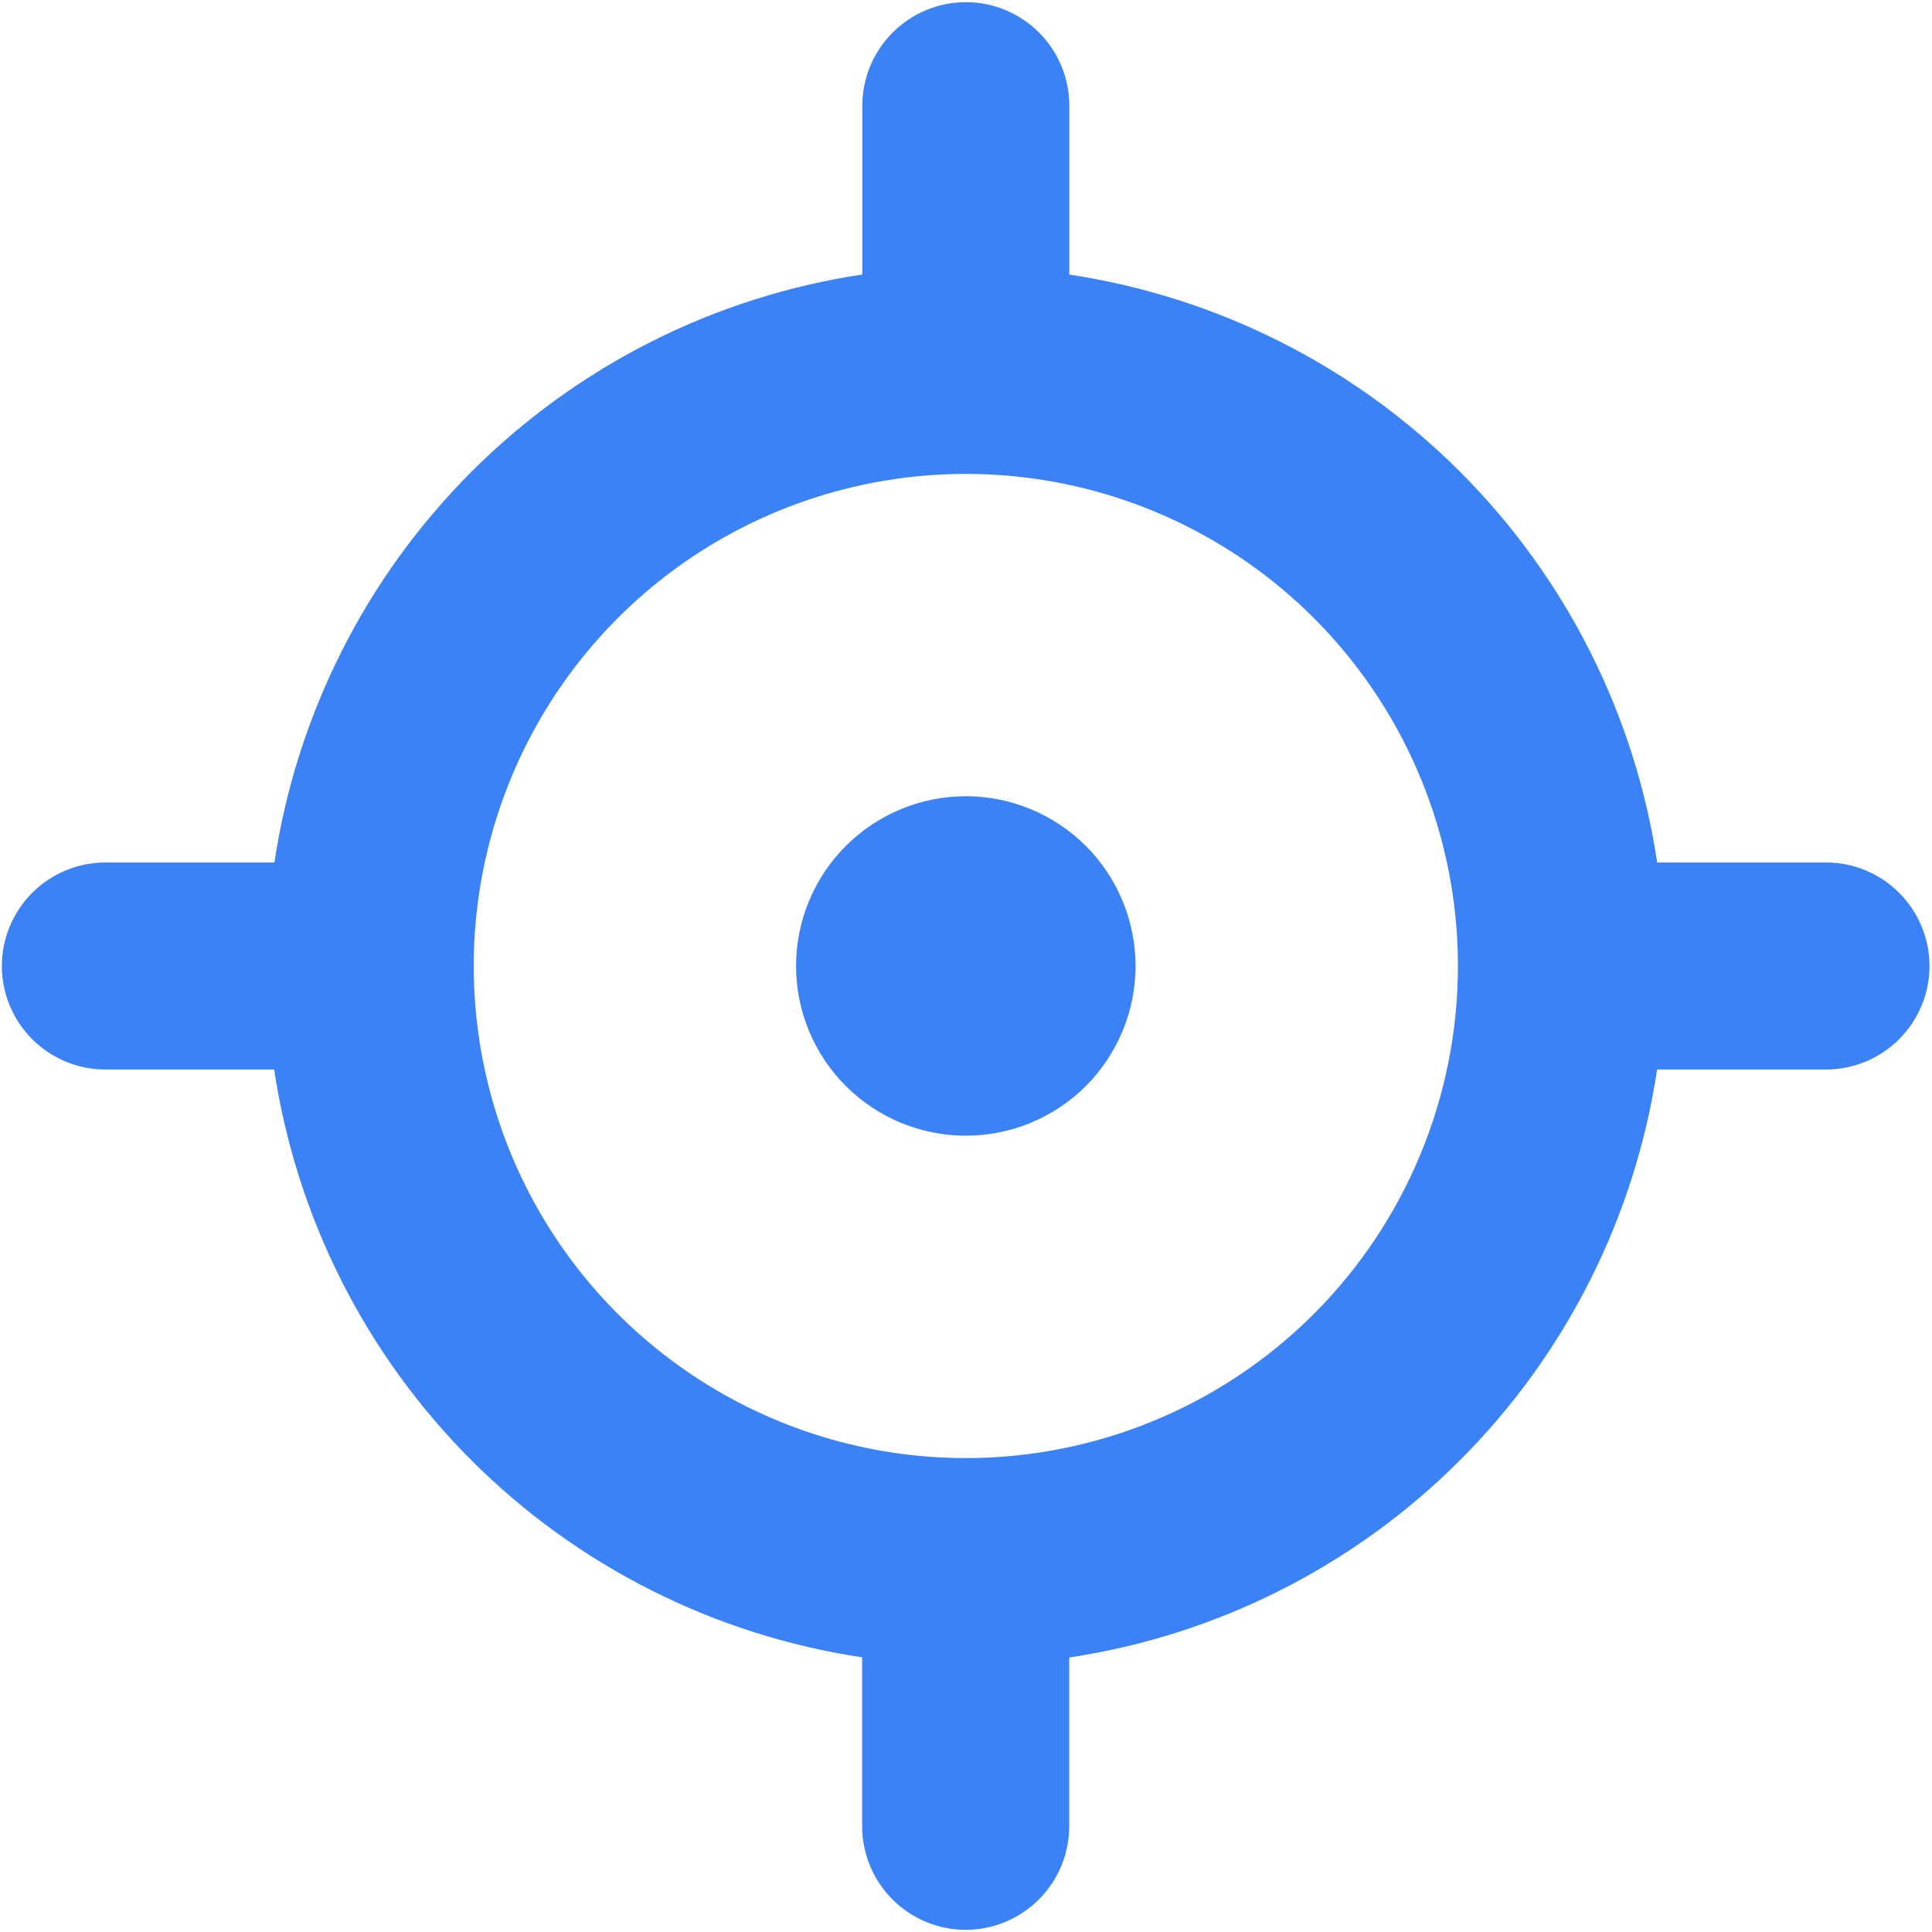 <svg width="24" height="24" viewBox="0 0 24 24" fill="none" xmlns="http://www.w3.org/2000/svg">
<path fill-rule="evenodd" clip-rule="evenodd" d="M13.283 1.313C13.283 0.972 13.148 0.645 12.907 0.404C12.666 0.163 12.339 0.027 11.998 0.027C11.657 0.027 11.33 0.163 11.089 0.404C10.848 0.645 10.712 0.972 10.712 1.313V3.41C8.874 3.686 7.172 4.545 5.858 5.859C4.543 7.174 3.685 8.876 3.409 10.714H1.309C0.968 10.714 0.641 10.85 0.4 11.091C0.159 11.332 0.023 11.659 0.023 12C0.023 12.341 0.159 12.668 0.4 12.909C0.641 13.15 0.968 13.286 1.309 13.286H3.406C3.682 15.124 4.541 16.825 5.856 18.14C7.17 19.454 8.872 20.312 10.71 20.588V22.687C10.71 23.028 10.846 23.355 11.087 23.596C11.328 23.837 11.655 23.973 11.996 23.973C12.337 23.973 12.664 23.837 12.905 23.596C13.146 23.355 13.282 23.028 13.282 22.687V20.59C15.12 20.314 16.822 19.455 18.136 18.14C19.45 16.826 20.309 15.124 20.585 13.286H22.683C23.024 13.286 23.351 13.15 23.592 12.909C23.833 12.668 23.969 12.341 23.969 12C23.969 11.659 23.833 11.332 23.592 11.091C23.351 10.85 23.024 10.714 22.683 10.714H20.586C20.31 8.876 19.452 7.175 18.137 5.86C16.823 4.546 15.122 3.688 13.283 3.411V1.313ZM18.111 11.99C18.109 10.781 17.749 9.601 17.076 8.597C16.404 7.593 15.449 6.812 14.332 6.35C13.216 5.889 11.988 5.769 10.803 6.005C9.618 6.241 8.529 6.823 7.675 7.677C6.821 8.532 6.239 9.62 6.003 10.805C5.766 11.99 5.887 13.218 6.348 14.335C6.809 15.451 7.591 16.406 8.595 17.078C9.599 17.751 10.779 18.111 11.987 18.113H12.008C13.626 18.11 15.177 17.466 16.32 16.323C17.464 15.179 18.108 13.628 18.111 12.01V11.99ZM9.889 12C9.889 11.441 10.111 10.904 10.507 10.509C10.902 10.114 11.438 9.891 11.998 9.891C12.557 9.891 13.093 10.114 13.489 10.509C13.884 10.904 14.106 11.441 14.106 12C14.106 12.559 13.884 13.095 13.489 13.491C13.093 13.886 12.557 14.108 11.998 14.108C11.438 14.108 10.902 13.886 10.507 13.491C10.111 13.095 9.889 12.559 9.889 12Z" fill="#3B82F6"/>
</svg>

